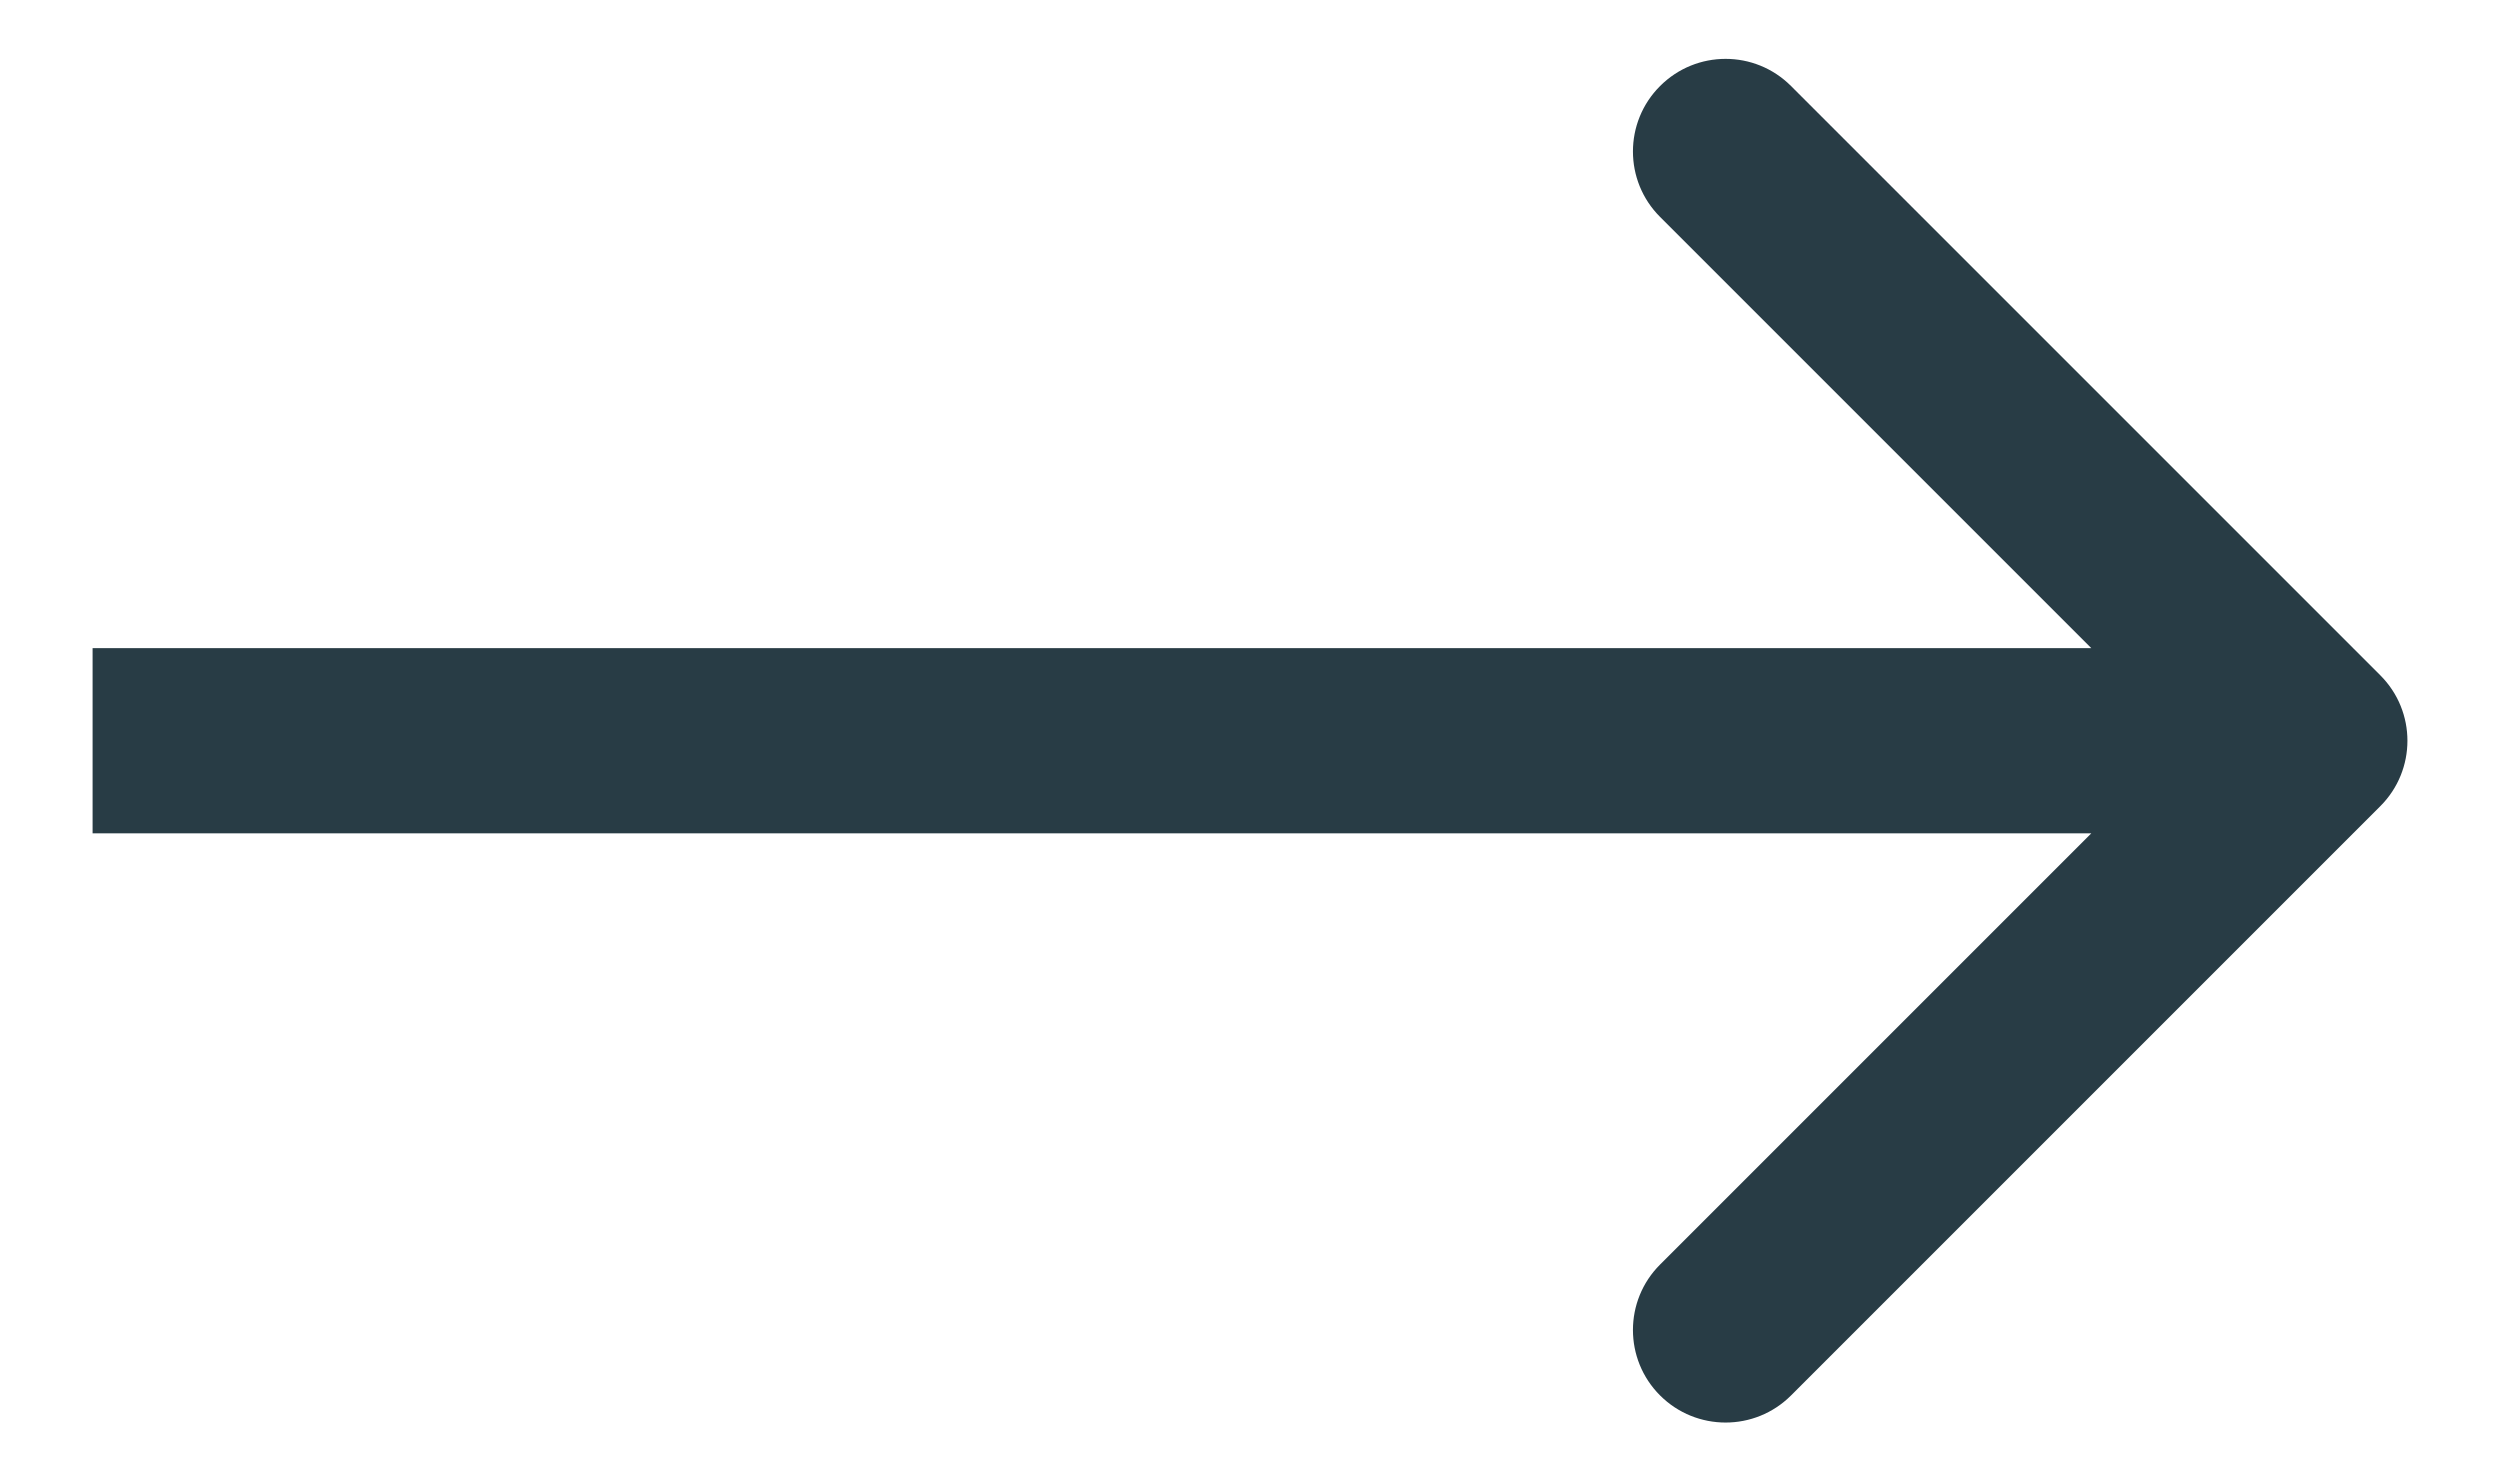 <svg width="27" height="16" viewBox="0 0 27 16" fill="none" xmlns="http://www.w3.org/2000/svg">
<path fill-rule="evenodd" clip-rule="evenodd" d="M19.343 0.929L25.707 7.293C26.098 7.683 26.098 8.317 25.707 8.707L19.343 15.071C18.953 15.461 18.32 15.461 17.929 15.071C17.538 14.681 17.538 14.047 17.929 13.657L22.586 9H1V7H22.586L17.929 2.343C17.538 1.953 17.538 1.319 17.929 0.929C18.32 0.538 18.953 0.538 19.343 0.929Z" fill="#283C45"/>
</svg>
